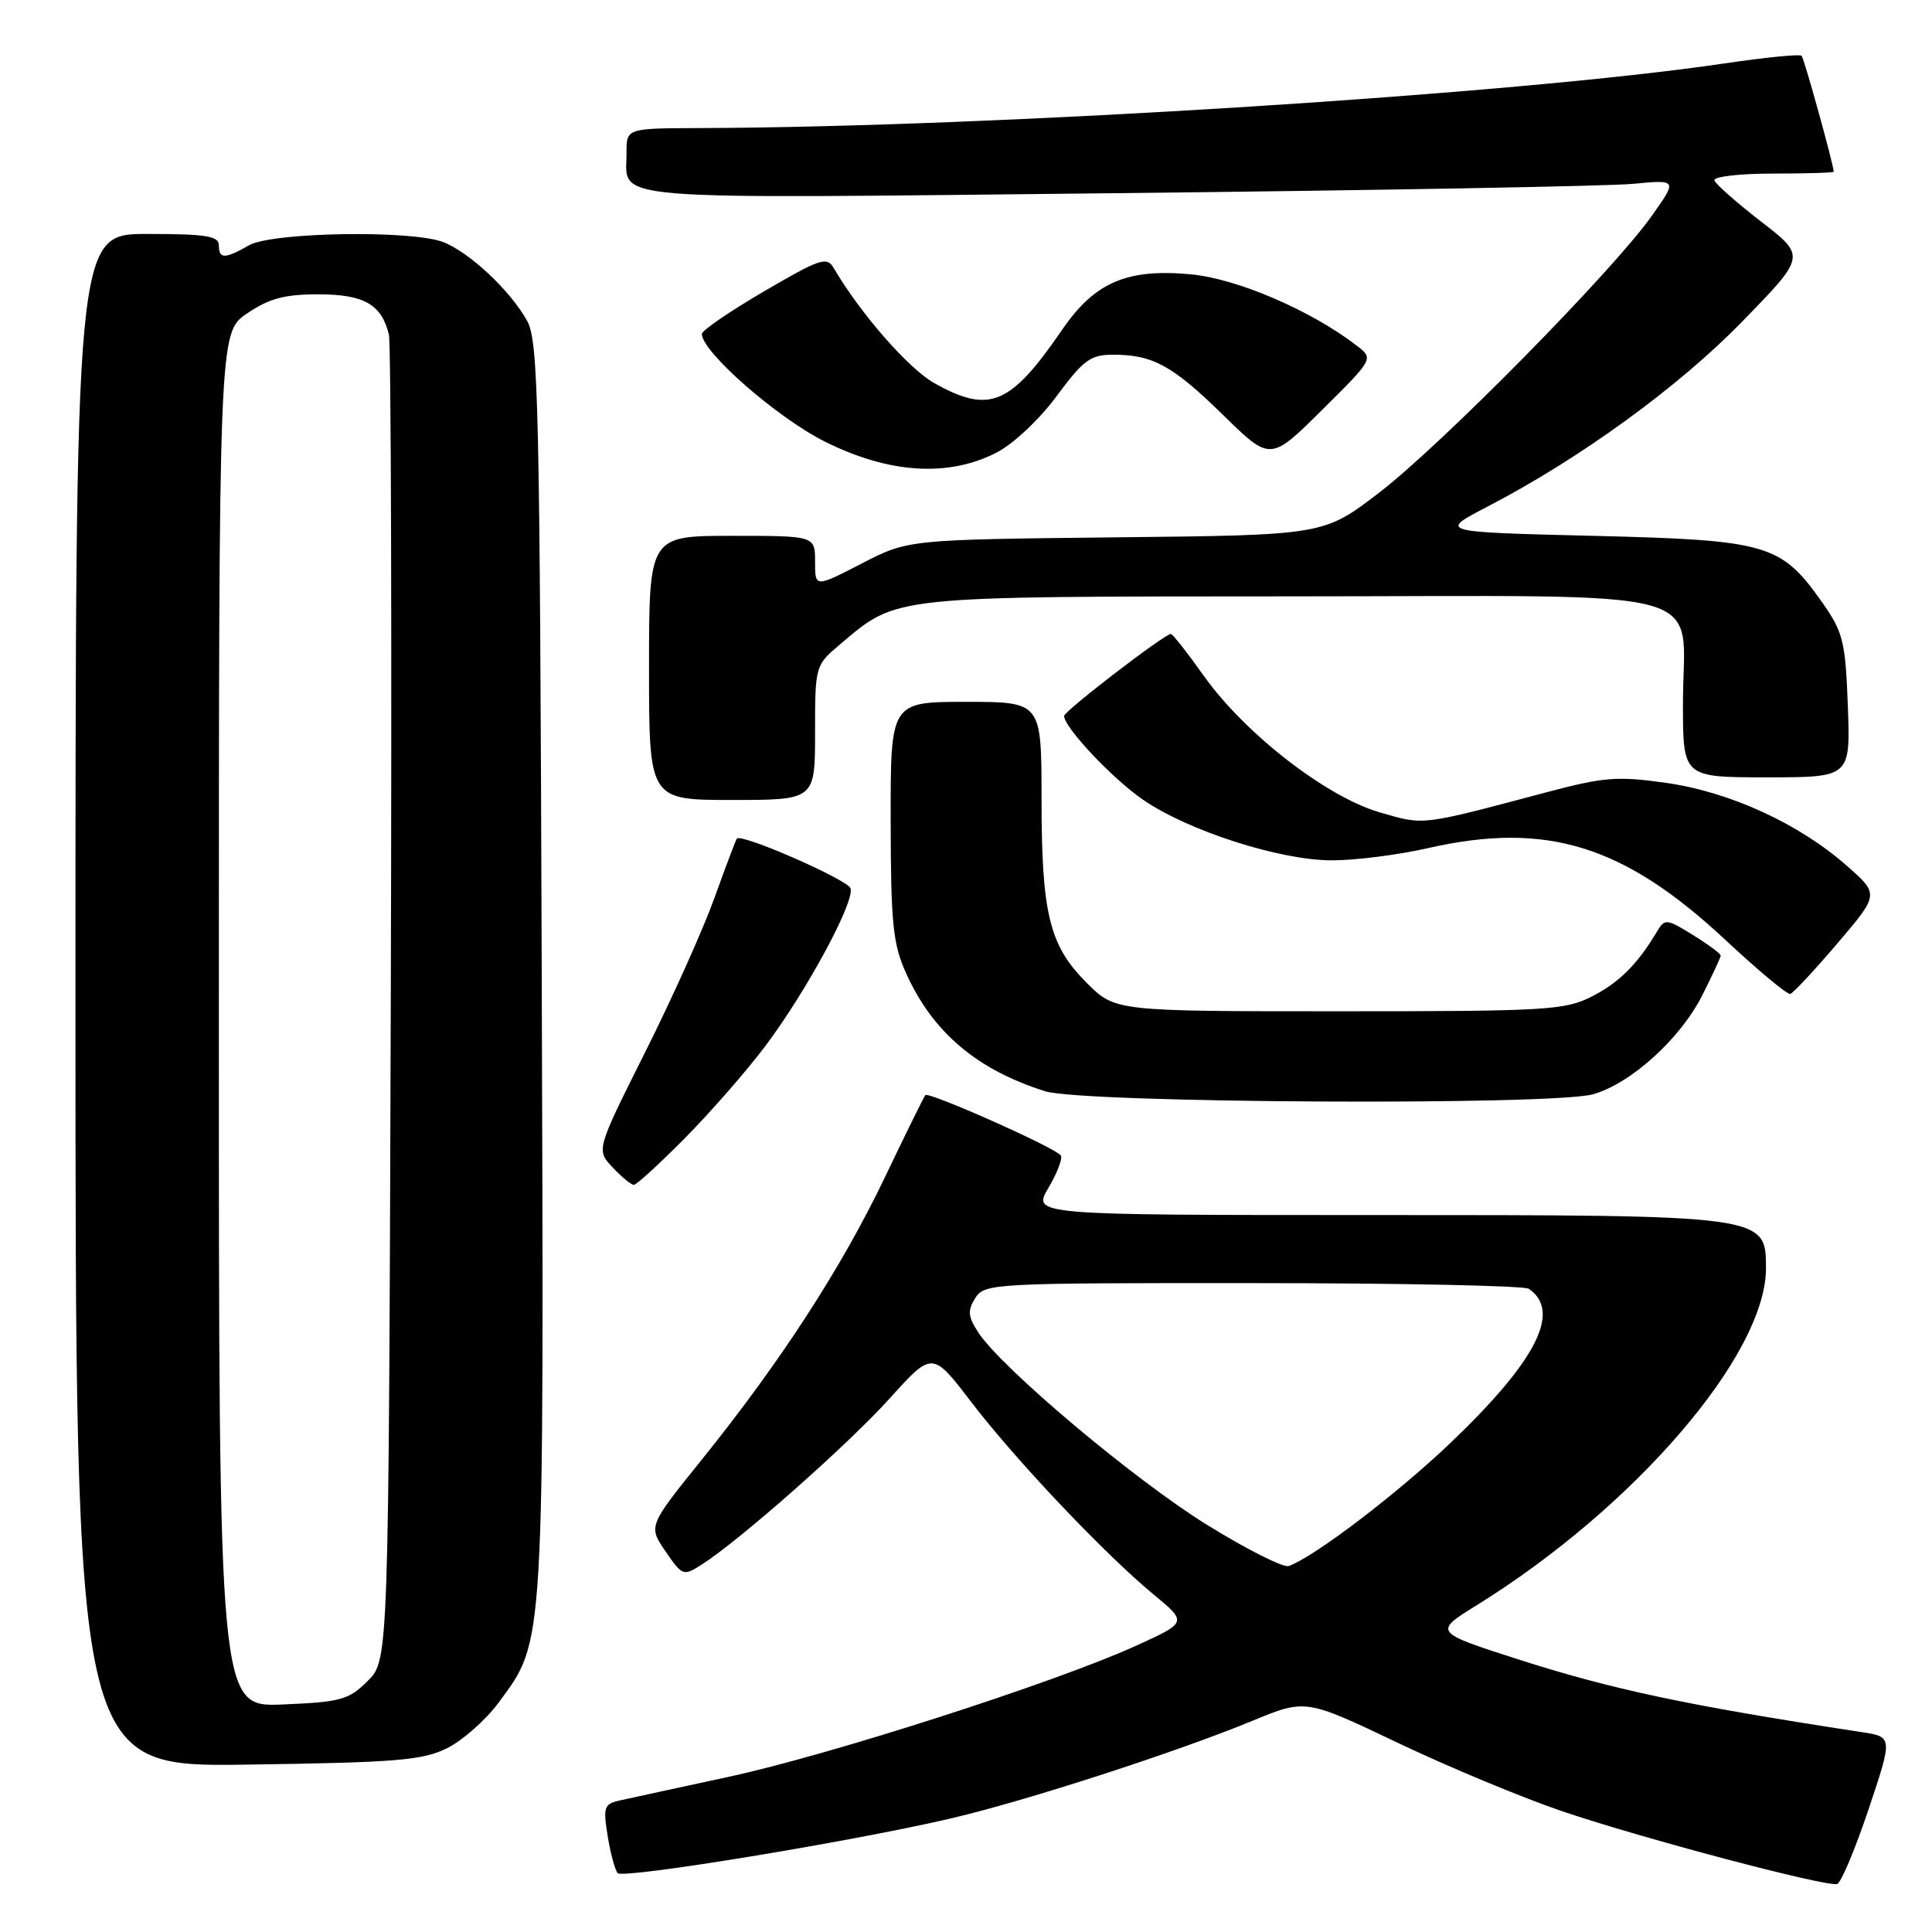 <?xml version="1.0" encoding="UTF-8" standalone="no"?>
<!DOCTYPE svg PUBLIC "-//W3C//DTD SVG 1.1//EN" "http://www.w3.org/Graphics/SVG/1.1/DTD/svg11.dtd" >
<svg xmlns="http://www.w3.org/2000/svg" xmlns:xlink="http://www.w3.org/1999/xlink" version="1.1" viewBox="0 0 256 256">
 <g >
 <path fill="currentColor"
d=" M 247.59 239.76 C 250.81 230.14 250.81 230.14 246.65 229.51 C 223.44 225.96 213.60 223.87 201.00 219.82 C 190.02 216.29 189.97 216.23 195.61 212.74 C 216.61 199.73 234.00 179.49 234.00 168.06 C 234.00 160.99 234.08 161.00 181.93 161.00 C 136.80 161.00 136.80 161.00 138.91 157.42 C 140.07 155.46 140.82 153.51 140.57 153.11 C 139.97 152.14 123.05 144.60 122.61 145.11 C 122.43 145.32 120.00 150.25 117.22 156.06 C 111.49 168.02 103.47 180.39 93.03 193.36 C 85.89 202.22 85.89 202.22 88.19 205.57 C 90.42 208.82 90.55 208.87 92.99 207.31 C 98.08 204.05 112.32 191.46 117.85 185.34 C 123.54 179.03 123.54 179.03 128.69 185.77 C 134.58 193.47 146.43 205.98 152.92 211.33 C 157.33 214.98 157.33 214.98 150.42 218.12 C 139.75 222.96 109.85 232.58 96.50 235.45 C 89.90 236.88 83.45 238.27 82.17 238.56 C 80.03 239.03 79.90 239.44 80.52 243.29 C 80.90 245.61 81.50 247.82 81.85 248.20 C 82.58 248.99 112.93 244.01 126.00 240.95 C 135.91 238.64 155.88 232.17 165.97 228.01 C 173.00 225.11 173.00 225.11 185.25 230.95 C 191.99 234.16 201.78 238.23 207.00 240.00 C 217.64 243.61 242.00 250.05 243.43 249.64 C 243.94 249.50 245.81 245.05 247.59 239.76 Z  M 59.25 231.64 C 61.31 230.61 64.36 227.91 66.04 225.64 C 72.22 217.24 72.08 219.52 71.78 128.40 C 71.53 53.26 71.34 45.22 69.84 42.50 C 67.60 38.47 62.14 33.37 58.68 32.06 C 54.42 30.46 36.03 30.77 33.00 32.50 C 29.78 34.34 29.00 34.34 29.00 32.50 C 29.00 31.27 27.28 31.00 19.50 31.00 C 10.00 31.00 10.00 31.00 10.00 132.57 C 10.00 234.14 10.00 234.14 32.75 233.82 C 52.52 233.54 55.99 233.26 59.25 231.64 Z  M 90.81 150.75 C 94.21 147.31 99.02 141.80 101.49 138.50 C 106.95 131.21 113.35 119.33 112.69 117.69 C 112.21 116.51 98.20 110.38 97.64 111.12 C 97.48 111.33 96.14 114.88 94.66 119.00 C 93.18 123.12 89.05 132.32 85.48 139.43 C 79.00 152.37 79.00 152.37 81.17 154.68 C 82.37 155.96 83.64 157.00 83.99 157.00 C 84.34 157.00 87.41 154.19 90.81 150.75 Z  M 211.07 145.00 C 216.05 143.61 222.63 137.67 225.54 131.92 C 226.89 129.25 228.00 126.86 228.00 126.61 C 228.00 126.37 226.34 125.14 224.32 123.89 C 220.83 121.73 220.59 121.71 219.57 123.42 C 216.99 127.76 214.55 130.19 210.95 132.03 C 207.36 133.86 204.97 134.00 177.42 134.00 C 147.76 134.00 147.76 134.00 143.99 130.23 C 139.03 125.27 138.01 121.09 138.01 105.75 C 138.00 93.00 138.00 93.00 128.00 93.00 C 118.00 93.00 118.00 93.00 118.02 108.75 C 118.04 122.42 118.31 125.09 120.08 129.00 C 123.60 136.79 129.44 141.74 138.50 144.60 C 143.47 146.17 205.61 146.51 211.07 145.00 Z  M 243.47 125.00 C 249.00 118.50 249.00 118.50 244.75 114.75 C 238.42 109.16 229.24 104.94 220.80 103.74 C 214.34 102.82 212.52 102.96 205.00 104.96 C 188.01 109.47 188.79 109.37 182.79 107.63 C 175.74 105.58 164.96 97.21 159.53 89.58 C 157.35 86.51 155.38 84.00 155.15 84.00 C 154.31 84.00 141.00 94.22 141.00 94.87 C 141.00 96.38 147.42 103.20 151.46 105.97 C 157.45 110.10 169.62 114.00 176.48 114.00 C 179.57 114.00 185.28 113.28 189.17 112.39 C 204.92 108.81 215.14 111.96 228.63 124.55 C 232.96 128.59 236.82 131.81 237.22 131.70 C 237.61 131.59 240.42 128.57 243.47 125.00 Z  M 108.00 97.09 C 108.00 88.26 108.03 88.15 111.25 85.43 C 119.00 78.89 117.56 79.05 171.19 79.02 C 228.55 79.00 223.00 77.48 223.00 93.22 C 223.00 103.00 223.00 103.00 234.10 103.00 C 245.19 103.00 245.19 103.00 244.85 93.58 C 244.53 85.01 244.23 83.78 241.49 79.88 C 235.98 72.06 234.31 71.57 211.06 71.00 C 190.62 70.50 190.62 70.50 197.06 67.15 C 209.34 60.78 222.43 51.27 230.89 42.57 C 239.29 33.95 239.29 33.95 233.39 29.39 C 230.15 26.88 227.35 24.42 227.17 23.91 C 226.98 23.41 230.46 23.00 234.92 23.00 C 239.36 23.00 242.99 22.89 242.98 22.75 C 242.90 21.60 239.05 7.72 238.72 7.39 C 238.48 7.15 233.84 7.61 228.39 8.42 C 200.74 12.50 131.85 16.84 92.75 16.97 C 83.00 17.00 83.00 17.00 83.02 20.25 C 83.05 26.69 78.69 26.33 147.64 25.60 C 182.21 25.23 213.15 24.67 216.38 24.36 C 222.27 23.80 222.27 23.80 218.88 28.59 C 213.73 35.88 190.98 58.97 182.73 65.29 C 175.40 70.91 175.40 70.91 147.86 71.20 C 120.31 71.50 120.31 71.50 114.16 74.68 C 108.00 77.86 108.00 77.86 108.00 74.43 C 108.00 71.00 108.00 71.00 97.00 71.00 C 86.00 71.00 86.00 71.00 86.00 88.50 C 86.00 106.00 86.00 106.00 97.00 106.00 C 108.00 106.00 108.00 106.00 108.00 97.09 Z  M 132.01 59.99 C 134.24 58.86 137.71 55.60 140.01 52.49 C 143.54 47.71 144.50 47.00 147.47 47.00 C 152.77 47.00 155.35 48.42 162.08 55.00 C 168.33 61.12 168.33 61.12 175.18 54.32 C 182.03 47.53 182.03 47.53 179.76 45.79 C 173.72 41.13 163.91 36.92 157.79 36.35 C 149.35 35.56 145.06 37.40 140.77 43.65 C 133.87 53.72 131.11 54.87 123.79 50.76 C 120.39 48.85 113.99 41.53 110.48 35.53 C 109.56 33.96 108.69 34.25 101.23 38.61 C 96.71 41.25 93.00 43.79 93.00 44.25 C 93.00 46.62 102.96 55.34 109.27 58.50 C 117.76 62.75 125.61 63.26 132.01 59.99 Z  M 159.92 202.04 C 150.29 196.07 132.75 181.32 129.64 176.57 C 128.26 174.46 128.18 173.68 129.22 172.01 C 130.45 170.06 131.49 170.00 165.99 170.02 C 185.52 170.02 201.98 170.36 202.57 170.77 C 206.93 173.75 203.62 180.28 192.25 191.14 C 185.19 197.89 174.20 206.26 170.77 207.51 C 170.07 207.76 165.19 205.30 159.92 202.04 Z  M 29.00 135.14 C 29.00 44.07 29.00 44.07 32.73 41.54 C 35.65 39.55 37.71 39.00 42.16 39.00 C 48.22 39.00 50.55 40.32 51.53 44.32 C 51.82 45.52 51.93 85.53 51.78 133.23 C 51.50 219.96 51.50 219.96 48.73 222.73 C 46.21 225.24 45.17 225.53 37.48 225.85 C 29.00 226.21 29.00 226.21 29.00 135.14 Z "/>
</g>
</svg>